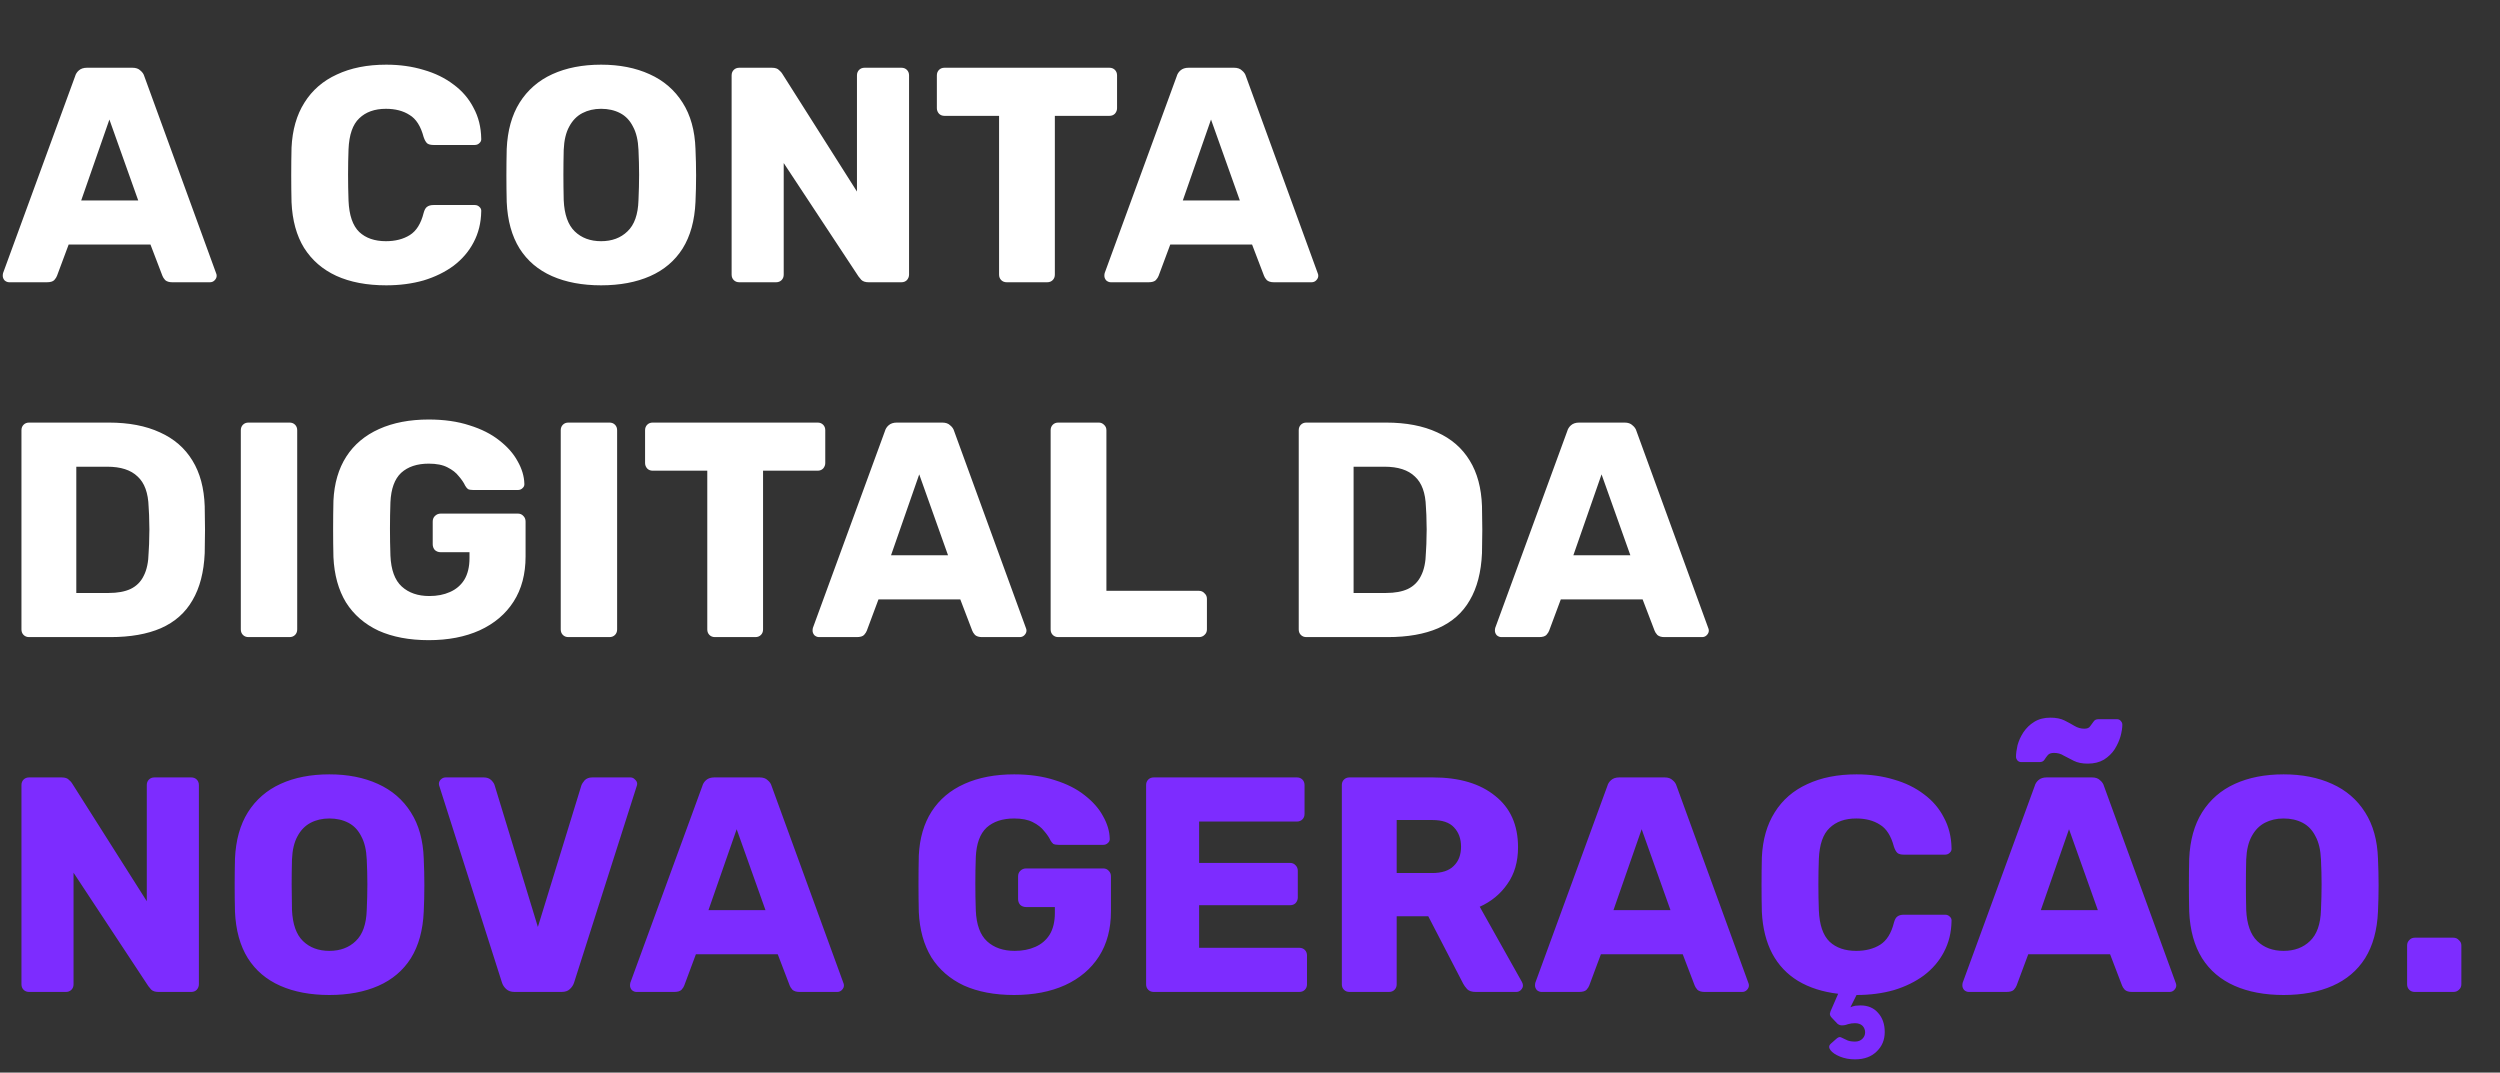 <svg width="310" height="133" viewBox="0 0 310 133" fill="none" xmlns="http://www.w3.org/2000/svg">
<rect x="0" y="0" width="310" height="133" fill="#333333" stroke="none"/>
<path d="M1.14 35C0.937 35 0.747 34.924 0.57 34.772C0.418 34.595 0.342 34.405 0.342 34.202C0.342 34.075 0.355 33.961 0.38 33.86L9.31 9.464C9.386 9.185 9.538 8.945 9.766 8.742C10.019 8.514 10.361 8.4 10.792 8.4H16.416C16.847 8.4 17.176 8.514 17.404 8.742C17.657 8.945 17.822 9.185 17.898 9.464L26.79 33.86C26.841 33.961 26.866 34.075 26.866 34.202C26.866 34.405 26.777 34.595 26.6 34.772C26.448 34.924 26.258 35 26.03 35H21.356C20.976 35 20.685 34.911 20.482 34.734C20.305 34.531 20.191 34.354 20.14 34.202L18.658 30.326H8.512L7.068 34.202C7.017 34.354 6.903 34.531 6.726 34.734C6.549 34.911 6.245 35 5.814 35H1.14ZM10.07 24.854H17.138L13.566 14.822L10.07 24.854ZM47.892 35.38C45.486 35.38 43.421 34.987 41.698 34.202C40.001 33.417 38.671 32.264 37.708 30.744C36.771 29.224 36.252 27.337 36.15 25.082C36.125 24.043 36.112 22.929 36.112 21.738C36.112 20.547 36.125 19.407 36.15 18.318C36.252 16.114 36.783 14.252 37.746 12.732C38.709 11.187 40.051 10.021 41.774 9.236C43.497 8.425 45.536 8.02 47.892 8.02C49.564 8.02 51.109 8.235 52.528 8.666C53.947 9.071 55.188 9.679 56.252 10.49C57.316 11.275 58.139 12.238 58.722 13.378C59.33 14.493 59.647 15.759 59.672 17.178C59.697 17.406 59.621 17.596 59.444 17.748C59.292 17.9 59.102 17.976 58.874 17.976H53.744C53.415 17.976 53.161 17.913 52.984 17.786C52.807 17.634 52.655 17.368 52.528 16.988C52.173 15.645 51.591 14.733 50.78 14.252C49.995 13.745 49.02 13.492 47.854 13.492C46.461 13.492 45.359 13.885 44.548 14.67C43.737 15.43 43.294 16.709 43.218 18.508C43.142 20.585 43.142 22.713 43.218 24.892C43.294 26.691 43.737 27.983 44.548 28.768C45.359 29.528 46.461 29.908 47.854 29.908C49.02 29.908 50.008 29.655 50.818 29.148C51.629 28.641 52.199 27.729 52.528 26.412C52.63 26.032 52.769 25.779 52.946 25.652C53.149 25.5 53.415 25.424 53.744 25.424H58.874C59.102 25.424 59.292 25.5 59.444 25.652C59.621 25.804 59.697 25.994 59.672 26.222C59.647 27.641 59.33 28.92 58.722 30.06C58.139 31.175 57.316 32.137 56.252 32.948C55.188 33.733 53.947 34.341 52.528 34.772C51.109 35.177 49.564 35.38 47.892 35.38ZM74.536 35.38C72.205 35.38 70.178 35 68.456 34.24C66.733 33.48 65.391 32.34 64.428 30.82C63.465 29.275 62.933 27.349 62.832 25.044C62.806 23.955 62.794 22.865 62.794 21.776C62.794 20.687 62.806 19.585 62.832 18.47C62.933 16.19 63.465 14.277 64.428 12.732C65.416 11.161 66.771 9.983 68.494 9.198C70.216 8.413 72.231 8.02 74.536 8.02C76.816 8.02 78.817 8.413 80.54 9.198C82.288 9.983 83.656 11.161 84.644 12.732C85.632 14.277 86.164 16.19 86.24 18.47C86.29 19.585 86.316 20.687 86.316 21.776C86.316 22.865 86.29 23.955 86.24 25.044C86.138 27.349 85.606 29.275 84.644 30.82C83.681 32.34 82.338 33.48 80.616 34.24C78.893 35 76.867 35.38 74.536 35.38ZM74.536 29.908C75.879 29.908 76.968 29.503 77.804 28.692C78.665 27.881 79.121 26.589 79.172 24.816C79.222 23.701 79.248 22.65 79.248 21.662C79.248 20.674 79.222 19.648 79.172 18.584C79.121 17.393 78.893 16.431 78.488 15.696C78.108 14.936 77.576 14.379 76.892 14.024C76.208 13.669 75.422 13.492 74.536 13.492C73.674 13.492 72.902 13.669 72.218 14.024C71.534 14.379 70.989 14.936 70.584 15.696C70.178 16.431 69.951 17.393 69.9 18.584C69.874 19.648 69.862 20.674 69.862 21.662C69.862 22.65 69.874 23.701 69.9 24.816C69.976 26.589 70.432 27.881 71.268 28.692C72.104 29.503 73.193 29.908 74.536 29.908ZM91.671 35C91.392 35 91.164 34.911 90.987 34.734C90.809 34.557 90.721 34.329 90.721 34.05V9.35C90.721 9.071 90.809 8.843 90.987 8.666C91.164 8.489 91.392 8.4 91.671 8.4H95.698C96.129 8.4 96.433 8.501 96.611 8.704C96.813 8.881 96.94 9.021 96.99 9.122L106.263 23.752V9.35C106.263 9.071 106.351 8.843 106.529 8.666C106.706 8.489 106.934 8.4 107.213 8.4H111.773C112.051 8.4 112.279 8.489 112.457 8.666C112.634 8.843 112.723 9.071 112.723 9.35V34.05C112.723 34.303 112.634 34.531 112.457 34.734C112.279 34.911 112.051 35 111.773 35H107.707C107.301 35 106.997 34.899 106.795 34.696C106.617 34.493 106.503 34.354 106.453 34.278L97.18 20.218V34.05C97.18 34.329 97.092 34.557 96.915 34.734C96.737 34.911 96.509 35 96.231 35H91.671ZM124.835 35C124.556 35 124.328 34.911 124.151 34.734C123.974 34.557 123.885 34.329 123.885 34.05V14.366H117.121C116.842 14.366 116.614 14.277 116.437 14.1C116.26 13.897 116.171 13.669 116.171 13.416V9.35C116.171 9.071 116.26 8.843 116.437 8.666C116.614 8.489 116.842 8.4 117.121 8.4H137.565C137.844 8.4 138.072 8.489 138.249 8.666C138.426 8.843 138.515 9.071 138.515 9.35V13.416C138.515 13.669 138.426 13.897 138.249 14.1C138.072 14.277 137.844 14.366 137.565 14.366H130.801V34.05C130.801 34.329 130.712 34.557 130.535 34.734C130.358 34.911 130.13 35 129.851 35H124.835ZM137.74 35C137.537 35 137.347 34.924 137.17 34.772C137.018 34.595 136.942 34.405 136.942 34.202C136.942 34.075 136.954 33.961 136.98 33.86L145.91 9.464C145.986 9.185 146.138 8.945 146.366 8.742C146.619 8.514 146.961 8.4 147.392 8.4H153.016C153.446 8.4 153.776 8.514 154.004 8.742C154.257 8.945 154.422 9.185 154.498 9.464L163.39 33.86C163.44 33.961 163.466 34.075 163.466 34.202C163.466 34.405 163.377 34.595 163.2 34.772C163.048 34.924 162.858 35 162.63 35H157.956C157.576 35 157.284 34.911 157.082 34.734C156.904 34.531 156.79 34.354 156.74 34.202L155.258 30.326H145.112L143.668 34.202C143.617 34.354 143.503 34.531 143.326 34.734C143.148 34.911 142.844 35 142.414 35H137.74ZM146.67 24.854H153.738L150.166 14.822L146.67 24.854ZM3.61 79C3.331 79 3.103 78.911 2.926 78.734C2.749 78.557 2.66 78.329 2.66 78.05V53.35C2.66 53.071 2.749 52.843 2.926 52.666C3.103 52.489 3.331 52.4 3.61 52.4H13.49C15.973 52.4 18.088 52.805 19.836 53.616C21.584 54.401 22.927 55.567 23.864 57.112C24.801 58.632 25.308 60.519 25.384 62.774C25.409 63.889 25.422 64.864 25.422 65.7C25.422 66.536 25.409 67.499 25.384 68.588C25.283 70.944 24.776 72.895 23.864 74.44C22.977 75.985 21.673 77.138 19.95 77.898C18.253 78.633 16.163 79 13.68 79H3.61ZM9.462 73.528H13.49C14.579 73.528 15.479 73.363 16.188 73.034C16.923 72.679 17.467 72.135 17.822 71.4C18.202 70.665 18.405 69.703 18.43 68.512C18.481 67.777 18.506 67.119 18.506 66.536C18.531 65.953 18.531 65.371 18.506 64.788C18.506 64.205 18.481 63.559 18.43 62.85C18.379 61.127 17.923 59.873 17.062 59.088C16.226 58.277 14.972 57.872 13.3 57.872H9.462V73.528ZM30.811 79C30.532 79 30.305 78.911 30.127 78.734C29.95 78.557 29.861 78.329 29.861 78.05V53.35C29.861 53.071 29.95 52.843 30.127 52.666C30.305 52.489 30.532 52.4 30.811 52.4H35.903C36.182 52.4 36.41 52.489 36.587 52.666C36.764 52.843 36.853 53.071 36.853 53.35V78.05C36.853 78.329 36.764 78.557 36.587 78.734C36.41 78.911 36.182 79 35.903 79H30.811ZM53.163 79.38C50.757 79.38 48.679 78.987 46.931 78.202C45.209 77.391 43.866 76.226 42.904 74.706C41.966 73.161 41.447 71.286 41.346 69.082C41.32 67.993 41.307 66.84 41.307 65.624C41.307 64.383 41.32 63.205 41.346 62.09C41.447 59.937 41.979 58.113 42.941 56.618C43.904 55.123 45.26 53.983 47.008 53.198C48.755 52.413 50.807 52.02 53.163 52.02C55.063 52.02 56.748 52.261 58.218 52.742C59.687 53.198 60.916 53.819 61.904 54.604C62.917 55.389 63.677 56.251 64.183 57.188C64.716 58.125 64.994 59.05 65.019 59.962C65.045 60.19 64.969 60.38 64.791 60.532C64.639 60.684 64.45 60.76 64.222 60.76H58.673C58.395 60.76 58.179 60.722 58.028 60.646C57.901 60.545 57.787 60.405 57.685 60.228C57.508 59.848 57.242 59.455 56.888 59.05C56.558 58.619 56.09 58.252 55.481 57.948C54.899 57.644 54.126 57.492 53.163 57.492C51.719 57.492 50.58 57.872 49.743 58.632C48.933 59.392 48.489 60.608 48.413 62.28C48.337 64.459 48.337 66.663 48.413 68.892C48.489 70.665 48.958 71.945 49.819 72.73C50.681 73.515 51.821 73.908 53.239 73.908C54.202 73.908 55.051 73.743 55.785 73.414C56.545 73.085 57.141 72.578 57.572 71.894C58.002 71.185 58.218 70.285 58.218 69.196V68.474H54.645C54.367 68.474 54.126 68.385 53.923 68.208C53.746 68.005 53.657 67.765 53.657 67.486V64.674C53.657 64.395 53.746 64.167 53.923 63.99C54.126 63.787 54.367 63.686 54.645 63.686H64.222C64.5 63.686 64.728 63.787 64.906 63.99C65.083 64.167 65.171 64.395 65.171 64.674V69.006C65.171 71.185 64.677 73.047 63.69 74.592C62.702 76.137 61.295 77.328 59.471 78.164C57.673 78.975 55.57 79.38 53.163 79.38ZM70.481 79C70.202 79 69.974 78.911 69.797 78.734C69.62 78.557 69.531 78.329 69.531 78.05V53.35C69.531 53.071 69.62 52.843 69.797 52.666C69.974 52.489 70.202 52.4 70.481 52.4H75.573C75.852 52.4 76.08 52.489 76.257 52.666C76.434 52.843 76.523 53.071 76.523 53.35V78.05C76.523 78.329 76.434 78.557 76.257 78.734C76.08 78.911 75.852 79 75.573 79H70.481ZM88.653 79C88.375 79 88.147 78.911 87.969 78.734C87.792 78.557 87.703 78.329 87.703 78.05V58.366H80.939C80.661 58.366 80.433 58.277 80.255 58.1C80.078 57.897 79.989 57.669 79.989 57.416V53.35C79.989 53.071 80.078 52.843 80.255 52.666C80.433 52.489 80.661 52.4 80.939 52.4H101.383C101.662 52.4 101.89 52.489 102.067 52.666C102.245 52.843 102.333 53.071 102.333 53.35V57.416C102.333 57.669 102.245 57.897 102.067 58.1C101.89 58.277 101.662 58.366 101.383 58.366H94.619V78.05C94.619 78.329 94.531 78.557 94.353 78.734C94.176 78.911 93.948 79 93.669 79H88.653ZM101.558 79C101.355 79 101.165 78.924 100.988 78.772C100.836 78.595 100.76 78.405 100.76 78.202C100.76 78.075 100.773 77.961 100.798 77.86L109.728 53.464C109.804 53.185 109.956 52.945 110.184 52.742C110.437 52.514 110.779 52.4 111.21 52.4H116.834C117.265 52.4 117.594 52.514 117.822 52.742C118.075 52.945 118.24 53.185 118.316 53.464L127.208 77.86C127.259 77.961 127.284 78.075 127.284 78.202C127.284 78.405 127.195 78.595 127.018 78.772C126.866 78.924 126.676 79 126.448 79H121.774C121.394 79 121.103 78.911 120.9 78.734C120.723 78.531 120.609 78.354 120.558 78.202L119.076 74.326H108.93L107.486 78.202C107.435 78.354 107.321 78.531 107.144 78.734C106.967 78.911 106.663 79 106.232 79H101.558ZM110.488 68.854H117.556L113.984 58.822L110.488 68.854ZM131.229 79C130.95 79 130.722 78.911 130.545 78.734C130.368 78.557 130.279 78.329 130.279 78.05V53.35C130.279 53.071 130.368 52.843 130.545 52.666C130.722 52.489 130.95 52.4 131.229 52.4H136.245C136.498 52.4 136.714 52.489 136.891 52.666C137.094 52.843 137.195 53.071 137.195 53.35V73.262H148.671C148.95 73.262 149.178 73.363 149.355 73.566C149.558 73.743 149.659 73.971 149.659 74.25V78.05C149.659 78.329 149.558 78.557 149.355 78.734C149.178 78.911 148.95 79 148.671 79H131.229ZM161.993 79C161.714 79 161.486 78.911 161.309 78.734C161.131 78.557 161.043 78.329 161.043 78.05V53.35C161.043 53.071 161.131 52.843 161.309 52.666C161.486 52.489 161.714 52.4 161.993 52.4H171.873C174.355 52.4 176.471 52.805 178.219 53.616C179.967 54.401 181.309 55.567 182.247 57.112C183.184 58.632 183.691 60.519 183.767 62.774C183.792 63.889 183.805 64.864 183.805 65.7C183.805 66.536 183.792 67.499 183.767 68.588C183.665 70.944 183.159 72.895 182.247 74.44C181.36 75.985 180.055 77.138 178.333 77.898C176.635 78.633 174.545 79 172.063 79H161.993ZM167.845 73.528H171.873C172.962 73.528 173.861 73.363 174.571 73.034C175.305 72.679 175.85 72.135 176.205 71.4C176.585 70.665 176.787 69.703 176.813 68.512C176.863 67.777 176.889 67.119 176.889 66.536C176.914 65.953 176.914 65.371 176.889 64.788C176.889 64.205 176.863 63.559 176.813 62.85C176.762 61.127 176.306 59.873 175.445 59.088C174.609 58.277 173.355 57.872 171.683 57.872H167.845V73.528ZM186.167 79C185.965 79 185.775 78.924 185.597 78.772C185.445 78.595 185.369 78.405 185.369 78.202C185.369 78.075 185.382 77.961 185.407 77.86L194.337 53.464C194.413 53.185 194.565 52.945 194.793 52.742C195.047 52.514 195.389 52.4 195.819 52.4H201.443C201.874 52.4 202.203 52.514 202.431 52.742C202.685 52.945 202.849 53.185 202.925 53.464L211.817 77.86C211.868 77.961 211.893 78.075 211.893 78.202C211.893 78.405 211.805 78.595 211.627 78.772C211.475 78.924 211.285 79 211.057 79H206.383C206.003 79 205.712 78.911 205.509 78.734C205.332 78.531 205.218 78.354 205.167 78.202L203.685 74.326H193.539L192.095 78.202C192.045 78.354 191.931 78.531 191.753 78.734C191.576 78.911 191.272 79 190.841 79H186.167ZM195.097 68.854H202.165L198.593 58.822L195.097 68.854Z" fill="white"/>
<path d="M3.61 123C3.331 123 3.103 122.911 2.926 122.734C2.749 122.557 2.66 122.329 2.66 122.05V97.35C2.66 97.071 2.749 96.843 2.926 96.666C3.103 96.489 3.331 96.4 3.61 96.4H7.638C8.069 96.4 8.373 96.501 8.55 96.704C8.753 96.881 8.879 97.021 8.93 97.122L18.202 111.752V97.35C18.202 97.071 18.291 96.843 18.468 96.666C18.645 96.489 18.873 96.4 19.152 96.4H23.712C23.991 96.4 24.219 96.489 24.396 96.666C24.573 96.843 24.662 97.071 24.662 97.35V122.05C24.662 122.303 24.573 122.531 24.396 122.734C24.219 122.911 23.991 123 23.712 123H19.646C19.241 123 18.937 122.899 18.734 122.696C18.557 122.493 18.443 122.354 18.392 122.278L9.12 108.218V122.05C9.12 122.329 9.031 122.557 8.854 122.734C8.677 122.911 8.449 123 8.17 123H3.61ZM40.84 123.38C38.51 123.38 36.483 123 34.761 122.24C33.038 121.48 31.695 120.34 30.733 118.82C29.77 117.275 29.238 115.349 29.137 113.044C29.111 111.955 29.099 110.865 29.099 109.776C29.099 108.687 29.111 107.585 29.137 106.47C29.238 104.19 29.77 102.277 30.733 100.732C31.721 99.161 33.076 97.983 34.798 97.198C36.521 96.413 38.535 96.02 40.84 96.02C43.12 96.02 45.122 96.413 46.844 97.198C48.593 97.983 49.961 99.161 50.949 100.732C51.937 102.277 52.468 104.19 52.544 106.47C52.595 107.585 52.62 108.687 52.62 109.776C52.62 110.865 52.595 111.955 52.544 113.044C52.443 115.349 51.911 117.275 50.949 118.82C49.986 120.34 48.643 121.48 46.92 122.24C45.198 123 43.171 123.38 40.84 123.38ZM40.84 117.908C42.183 117.908 43.273 117.503 44.108 116.692C44.97 115.881 45.426 114.589 45.477 112.816C45.527 111.701 45.553 110.65 45.553 109.662C45.553 108.674 45.527 107.648 45.477 106.584C45.426 105.393 45.198 104.431 44.792 103.696C44.413 102.936 43.88 102.379 43.197 102.024C42.513 101.669 41.727 101.492 40.84 101.492C39.979 101.492 39.206 101.669 38.523 102.024C37.839 102.379 37.294 102.936 36.889 103.696C36.483 104.431 36.255 105.393 36.205 106.584C36.179 107.648 36.166 108.674 36.166 109.662C36.166 110.65 36.179 111.701 36.205 112.816C36.281 114.589 36.736 115.881 37.572 116.692C38.408 117.503 39.498 117.908 40.84 117.908ZM63.809 123C63.378 123 63.036 122.886 62.783 122.658C62.529 122.43 62.352 122.164 62.251 121.86L54.499 97.54C54.448 97.413 54.423 97.299 54.423 97.198C54.423 96.995 54.499 96.818 54.651 96.666C54.828 96.489 55.031 96.4 55.259 96.4H59.971C60.376 96.4 60.693 96.514 60.921 96.742C61.149 96.97 61.288 97.185 61.339 97.388L66.697 114.944L72.093 97.388C72.169 97.185 72.308 96.97 72.511 96.742C72.739 96.514 73.055 96.4 73.461 96.4H78.173C78.401 96.4 78.591 96.489 78.743 96.666C78.92 96.818 79.009 96.995 79.009 97.198C79.009 97.299 78.984 97.413 78.933 97.54L71.181 121.86C71.079 122.164 70.902 122.43 70.649 122.658C70.421 122.886 70.079 123 69.623 123H63.809ZM78.921 123C78.719 123 78.529 122.924 78.351 122.772C78.199 122.595 78.123 122.405 78.123 122.202C78.123 122.075 78.136 121.961 78.161 121.86L87.091 97.464C87.167 97.185 87.319 96.945 87.547 96.742C87.801 96.514 88.143 96.4 88.573 96.4H94.197C94.628 96.4 94.957 96.514 95.185 96.742C95.439 96.945 95.603 97.185 95.679 97.464L104.571 121.86C104.622 121.961 104.647 122.075 104.647 122.202C104.647 122.405 104.559 122.595 104.381 122.772C104.229 122.924 104.039 123 103.811 123H99.137C98.757 123 98.466 122.911 98.263 122.734C98.086 122.531 97.972 122.354 97.921 122.202L96.439 118.326H86.293L84.849 122.202C84.799 122.354 84.685 122.531 84.507 122.734C84.33 122.911 84.026 123 83.595 123H78.921ZM87.851 112.854H94.919L91.347 102.822L87.851 112.854ZM125.749 123.38C123.343 123.38 121.265 122.987 119.517 122.202C117.795 121.391 116.452 120.226 115.489 118.706C114.552 117.161 114.033 115.286 113.931 113.082C113.906 111.993 113.893 110.84 113.893 109.624C113.893 108.383 113.906 107.205 113.931 106.09C114.033 103.937 114.565 102.113 115.527 100.618C116.49 99.123 117.845 97.983 119.593 97.198C121.341 96.413 123.393 96.02 125.749 96.02C127.649 96.02 129.334 96.261 130.803 96.742C132.273 97.198 133.501 97.819 134.489 98.604C135.503 99.389 136.263 100.251 136.769 101.188C137.301 102.125 137.58 103.05 137.605 103.962C137.631 104.19 137.555 104.38 137.377 104.532C137.225 104.684 137.035 104.76 136.807 104.76H131.259C130.981 104.76 130.765 104.722 130.613 104.646C130.487 104.545 130.373 104.405 130.271 104.228C130.094 103.848 129.828 103.455 129.473 103.05C129.144 102.619 128.675 102.252 128.067 101.948C127.485 101.644 126.712 101.492 125.749 101.492C124.305 101.492 123.165 101.872 122.329 102.632C121.519 103.392 121.075 104.608 120.999 106.28C120.923 108.459 120.923 110.663 120.999 112.892C121.075 114.665 121.544 115.945 122.405 116.73C123.267 117.515 124.407 117.908 125.825 117.908C126.788 117.908 127.637 117.743 128.371 117.414C129.131 117.085 129.727 116.578 130.157 115.894C130.588 115.185 130.803 114.285 130.803 113.196V112.474H127.231C126.953 112.474 126.712 112.385 126.509 112.208C126.332 112.005 126.243 111.765 126.243 111.486V108.674C126.243 108.395 126.332 108.167 126.509 107.99C126.712 107.787 126.953 107.686 127.231 107.686H136.807C137.086 107.686 137.314 107.787 137.491 107.99C137.669 108.167 137.757 108.395 137.757 108.674V113.006C137.757 115.185 137.263 117.047 136.275 118.592C135.287 120.137 133.881 121.328 132.057 122.164C130.259 122.975 128.156 123.38 125.749 123.38ZM143.067 123C142.788 123 142.56 122.911 142.383 122.734C142.206 122.557 142.117 122.329 142.117 122.05V97.35C142.117 97.071 142.206 96.843 142.383 96.666C142.56 96.489 142.788 96.4 143.067 96.4H160.813C161.092 96.4 161.32 96.489 161.497 96.666C161.674 96.843 161.763 97.071 161.763 97.35V100.922C161.763 101.201 161.674 101.429 161.497 101.606C161.32 101.783 161.092 101.872 160.813 101.872H148.691V107.002H159.977C160.256 107.002 160.484 107.103 160.661 107.306C160.838 107.483 160.927 107.711 160.927 107.99V111.296C160.927 111.549 160.838 111.777 160.661 111.98C160.484 112.157 160.256 112.246 159.977 112.246H148.691V117.528H161.117C161.396 117.528 161.624 117.617 161.801 117.794C161.978 117.971 162.067 118.199 162.067 118.478V122.05C162.067 122.329 161.978 122.557 161.801 122.734C161.624 122.911 161.396 123 161.117 123H143.067ZM167.337 123C167.058 123 166.83 122.911 166.653 122.734C166.475 122.557 166.387 122.329 166.387 122.05V97.35C166.387 97.071 166.475 96.843 166.653 96.666C166.83 96.489 167.058 96.4 167.337 96.4H177.673C180.941 96.4 183.512 97.16 185.387 98.68C187.287 100.175 188.237 102.303 188.237 105.064C188.237 106.863 187.793 108.383 186.907 109.624C186.045 110.865 184.905 111.803 183.487 112.436L188.731 121.784C188.807 121.936 188.845 122.075 188.845 122.202C188.845 122.405 188.756 122.595 188.579 122.772C188.427 122.924 188.237 123 188.009 123H182.993C182.511 123 182.157 122.886 181.929 122.658C181.701 122.405 181.536 122.177 181.435 121.974L177.103 113.614H173.189V122.05C173.189 122.329 173.1 122.557 172.923 122.734C172.745 122.911 172.517 123 172.239 123H167.337ZM173.189 108.256H177.597C178.787 108.256 179.674 107.965 180.257 107.382C180.865 106.799 181.169 106.001 181.169 104.988C181.169 104 180.877 103.202 180.295 102.594C179.737 101.986 178.838 101.682 177.597 101.682H173.189V108.256ZM191.14 123C190.937 123 190.747 122.924 190.57 122.772C190.418 122.595 190.342 122.405 190.342 122.202C190.342 122.075 190.355 121.961 190.38 121.86L199.31 97.464C199.386 97.185 199.538 96.945 199.766 96.742C200.019 96.514 200.361 96.4 200.792 96.4H206.416C206.847 96.4 207.176 96.514 207.404 96.742C207.657 96.945 207.822 97.185 207.898 97.464L216.79 121.86C216.841 121.961 216.866 122.075 216.866 122.202C216.866 122.405 216.777 122.595 216.6 122.772C216.448 122.924 216.258 123 216.03 123H211.356C210.976 123 210.685 122.911 210.482 122.734C210.305 122.531 210.191 122.354 210.14 122.202L208.658 118.326H198.512L197.068 122.202C197.017 122.354 196.903 122.531 196.726 122.734C196.549 122.911 196.245 123 195.814 123H191.14ZM200.07 112.854H207.138L203.566 102.822L200.07 112.854ZM230.021 131.36C229.337 131.36 228.716 131.246 228.159 131.018C227.601 130.79 227.209 130.524 226.981 130.22C226.753 129.916 226.765 129.65 227.019 129.422L227.703 128.814C227.931 128.611 228.121 128.548 228.273 128.624C228.45 128.7 228.665 128.801 228.919 128.928C229.172 129.08 229.539 129.156 230.021 129.156C230.401 129.156 230.705 129.042 230.933 128.814C231.161 128.586 231.275 128.32 231.275 128.016C231.275 127.687 231.161 127.408 230.933 127.18C230.705 126.977 230.401 126.876 230.021 126.876C229.717 126.876 229.438 126.914 229.185 126.99C228.931 127.091 228.691 127.142 228.463 127.142C228.26 127.167 228.057 127.104 227.855 126.952L227.133 126.192C226.981 126.04 226.905 125.875 226.905 125.698C226.93 125.521 227.019 125.28 227.171 124.976L227.931 123.228C226.005 123 224.346 122.468 222.953 121.632C221.585 120.796 220.521 119.669 219.761 118.25C219.001 116.806 218.57 115.083 218.469 113.082C218.443 112.043 218.431 110.929 218.431 109.738C218.431 108.547 218.443 107.407 218.469 106.318C218.57 104.114 219.102 102.252 220.065 100.732C221.027 99.187 222.37 98.021 224.093 97.236C225.815 96.425 227.855 96.02 230.211 96.02C231.883 96.02 233.428 96.235 234.847 96.666C236.265 97.071 237.507 97.679 238.571 98.49C239.635 99.275 240.458 100.238 241.041 101.378C241.649 102.493 241.965 103.759 241.991 105.178C242.016 105.406 241.94 105.596 241.763 105.748C241.611 105.9 241.421 105.976 241.193 105.976H236.063C235.733 105.976 235.48 105.913 235.303 105.786C235.125 105.634 234.973 105.368 234.847 104.988C234.492 103.645 233.909 102.733 233.099 102.252C232.313 101.745 231.338 101.492 230.173 101.492C228.779 101.492 227.677 101.885 226.867 102.67C226.056 103.43 225.613 104.709 225.537 106.508C225.461 108.585 225.461 110.713 225.537 112.892C225.613 114.691 226.056 115.983 226.867 116.768C227.677 117.528 228.779 117.908 230.173 117.908C231.338 117.908 232.326 117.655 233.137 117.148C233.947 116.641 234.517 115.729 234.847 114.412C234.948 114.032 235.087 113.779 235.265 113.652C235.467 113.5 235.733 113.424 236.063 113.424H241.193C241.421 113.424 241.611 113.5 241.763 113.652C241.94 113.804 242.016 113.994 241.991 114.222C241.965 115.641 241.649 116.92 241.041 118.06C240.458 119.175 239.635 120.137 238.571 120.948C237.507 121.733 236.265 122.341 234.847 122.772C233.428 123.177 231.883 123.38 230.211 123.38L229.451 124.9C229.603 124.824 229.805 124.761 230.059 124.71C230.337 124.685 230.553 124.672 230.705 124.672C231.617 124.672 232.339 124.976 232.871 125.584C233.428 126.192 233.707 126.99 233.707 127.978C233.707 128.941 233.377 129.739 232.719 130.372C232.06 131.031 231.161 131.36 230.021 131.36ZM244.132 123C243.93 123 243.74 122.924 243.562 122.772C243.41 122.595 243.334 122.405 243.334 122.202C243.334 122.075 243.347 121.961 243.372 121.86L252.302 97.464C252.378 97.185 252.53 96.945 252.758 96.742C253.012 96.514 253.354 96.4 253.784 96.4H259.408C259.839 96.4 260.168 96.514 260.396 96.742C260.65 96.945 260.814 97.185 260.89 97.464L269.782 121.86C269.833 121.961 269.858 122.075 269.858 122.202C269.858 122.405 269.77 122.595 269.592 122.772C269.44 122.924 269.25 123 269.022 123H264.348C263.968 123 263.677 122.911 263.474 122.734C263.297 122.531 263.183 122.354 263.132 122.202L261.65 118.326H251.504L250.06 122.202C250.01 122.354 249.896 122.531 249.718 122.734C249.541 122.911 249.237 123 248.806 123H244.132ZM253.062 112.854H260.13L256.558 102.822L253.062 112.854ZM258.876 94.69C258.192 94.69 257.622 94.576 257.166 94.348C256.71 94.12 256.292 93.905 255.912 93.702C255.558 93.474 255.152 93.36 254.696 93.36C254.342 93.36 254.088 93.449 253.936 93.626C253.784 93.803 253.645 93.993 253.518 94.196C253.392 94.399 253.189 94.5 252.91 94.5H250.63C250.453 94.5 250.301 94.437 250.174 94.31C250.048 94.158 249.984 94.006 249.984 93.854C249.984 93.449 250.048 92.967 250.174 92.41C250.326 91.853 250.567 91.321 250.896 90.814C251.251 90.282 251.694 89.851 252.226 89.522C252.784 89.167 253.455 88.99 254.24 88.99C254.95 88.99 255.532 89.104 255.988 89.332C256.444 89.56 256.862 89.788 257.242 90.016C257.622 90.244 258.028 90.358 258.458 90.358C258.813 90.358 259.054 90.257 259.18 90.054C259.332 89.851 259.472 89.661 259.598 89.484C259.725 89.281 259.928 89.18 260.206 89.18H262.486C262.714 89.18 262.879 89.256 262.98 89.408C263.107 89.535 263.17 89.687 263.17 89.864C263.17 90.269 263.094 90.751 262.942 91.308C262.79 91.84 262.55 92.372 262.22 92.904C261.891 93.411 261.448 93.841 260.89 94.196C260.333 94.525 259.662 94.69 258.876 94.69ZM283.165 123.38C280.834 123.38 278.807 123 277.085 122.24C275.362 121.48 274.019 120.34 273.057 118.82C272.094 117.275 271.562 115.349 271.461 113.044C271.435 111.955 271.423 110.865 271.423 109.776C271.423 108.687 271.435 107.585 271.461 106.47C271.562 104.19 272.094 102.277 273.057 100.732C274.045 99.161 275.4 97.983 277.123 97.198C278.845 96.413 280.859 96.02 283.165 96.02C285.445 96.02 287.446 96.413 289.169 97.198C290.917 97.983 292.285 99.161 293.273 100.732C294.261 102.277 294.793 104.19 294.869 106.47C294.919 107.585 294.945 108.687 294.945 109.776C294.945 110.865 294.919 111.955 294.869 113.044C294.767 115.349 294.235 117.275 293.273 118.82C292.31 120.34 290.967 121.48 289.245 122.24C287.522 123 285.495 123.38 283.165 123.38ZM283.165 117.908C284.507 117.908 285.597 117.503 286.433 116.692C287.294 115.881 287.75 114.589 287.801 112.816C287.851 111.701 287.877 110.65 287.877 109.662C287.877 108.674 287.851 107.648 287.801 106.584C287.75 105.393 287.522 104.431 287.117 103.696C286.737 102.936 286.205 102.379 285.521 102.024C284.837 101.669 284.051 101.492 283.165 101.492C282.303 101.492 281.531 101.669 280.847 102.024C280.163 102.379 279.618 102.936 279.213 103.696C278.807 104.431 278.579 105.393 278.529 106.584C278.503 107.648 278.491 108.674 278.491 109.662C278.491 110.65 278.503 111.701 278.529 112.816C278.605 114.589 279.061 115.881 279.897 116.692C280.733 117.503 281.822 117.908 283.165 117.908ZM299.432 123C299.153 123 298.925 122.911 298.748 122.734C298.57 122.557 298.482 122.329 298.482 122.05V117.224C298.482 116.971 298.57 116.755 298.748 116.578C298.925 116.375 299.153 116.274 299.432 116.274H304.22C304.498 116.274 304.726 116.375 304.904 116.578C305.106 116.755 305.208 116.971 305.208 117.224V122.05C305.208 122.329 305.106 122.557 304.904 122.734C304.726 122.911 304.498 123 304.22 123H299.432Z" fill="#7D2CFF"/>
</svg>
